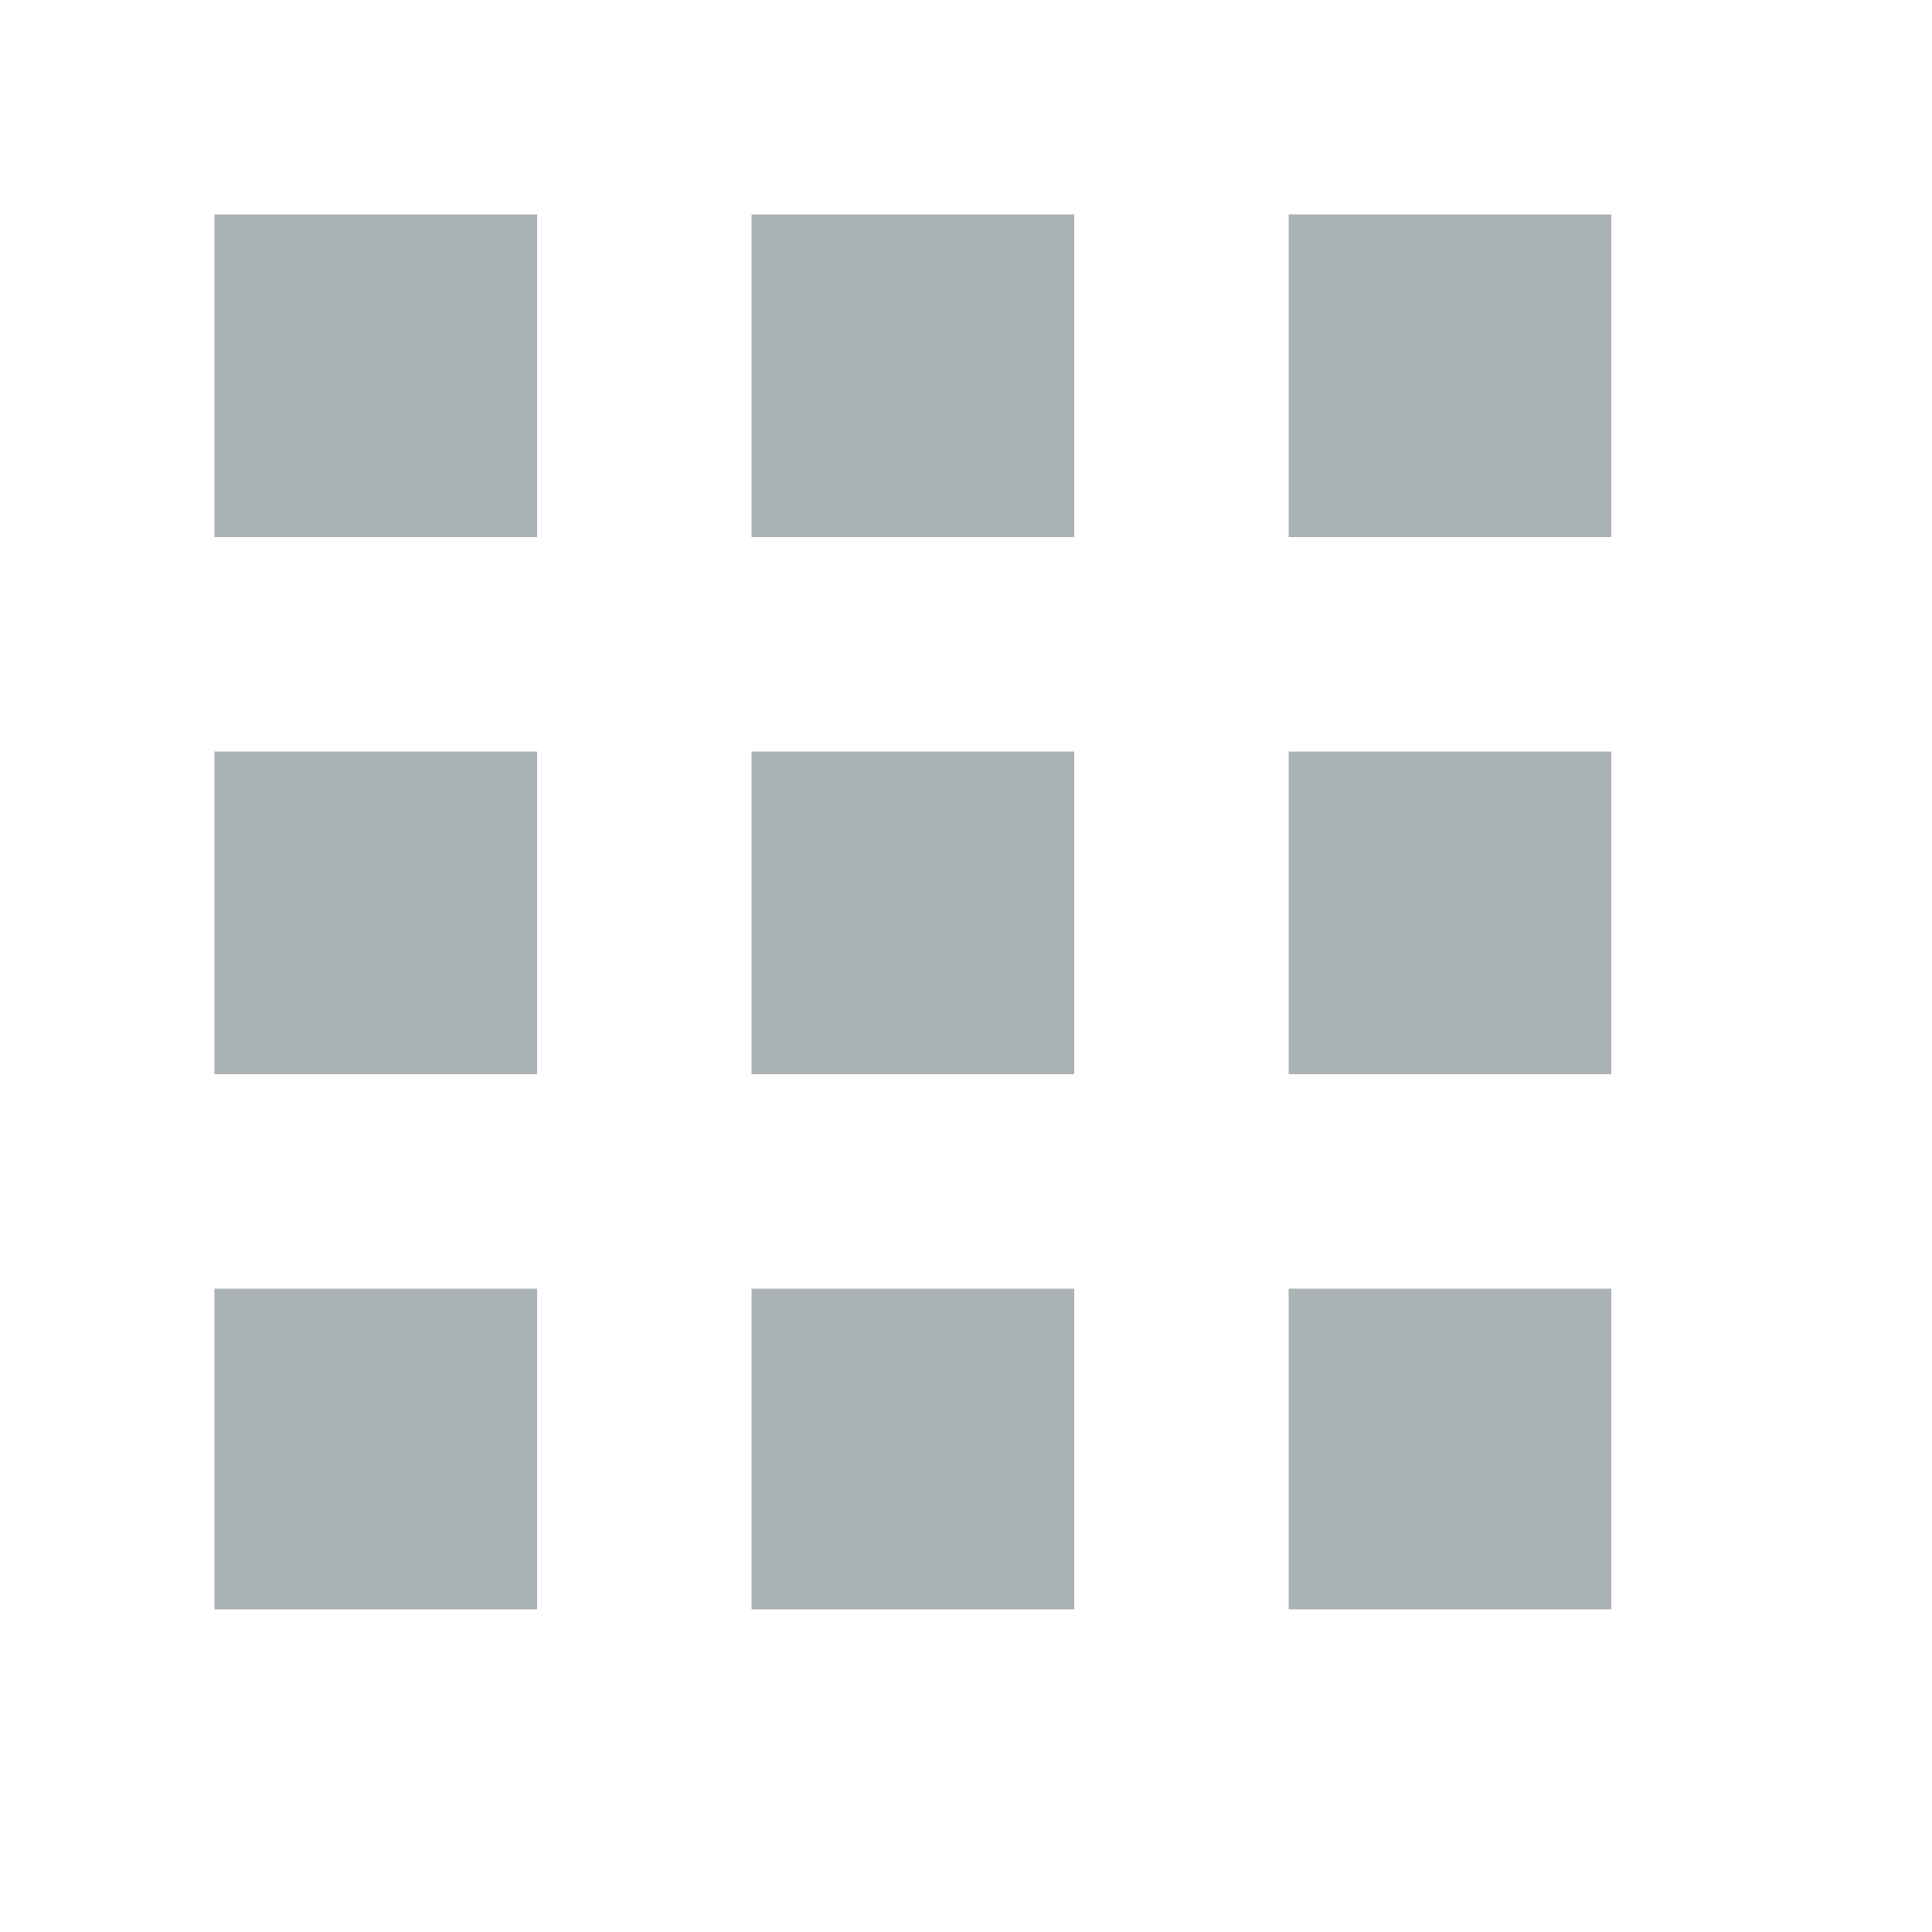 <?xml version="1.0" encoding="utf-8"?>
<!-- Generator: Adobe Illustrator 21.0.0, SVG Export Plug-In . SVG Version: 6.00 Build 0)  -->
<svg version="1.1" id="Layer_1" xmlns="http://www.w3.org/2000/svg" xmlns:xlink="http://www.w3.org/1999/xlink" x="0px" y="0px"
	 viewBox="0 0 100 100" style="enable-background:new 0 0 100 100;" xml:space="preserve">
<style type="text/css">
	.st0{fill:#AAB2B6;}
	.st1{fill:none;}
</style>
<path class="st0" d="M11.1,55.6h16.7V38.9H11.1V55.6z M11.1,27.8h16.7V11.1H11.1V27.8z M11.1,83.3h16.7V66.7H11.1V83.3z M38.9,83.3
	h16.7V66.7H38.9V83.3z M66.7,55.6h16.7V38.9H66.7V55.6z M38.9,55.6h16.7V38.9H38.9V55.6z M66.7,83.3h16.7V66.7H66.7V83.3z
	 M66.7,11.1v16.7h16.7V11.1H66.7z M38.9,27.8h16.7V11.1H38.9V27.8z"/>
<path class="st1" d="M0,0h100v100H0V0z"/>
</svg>
